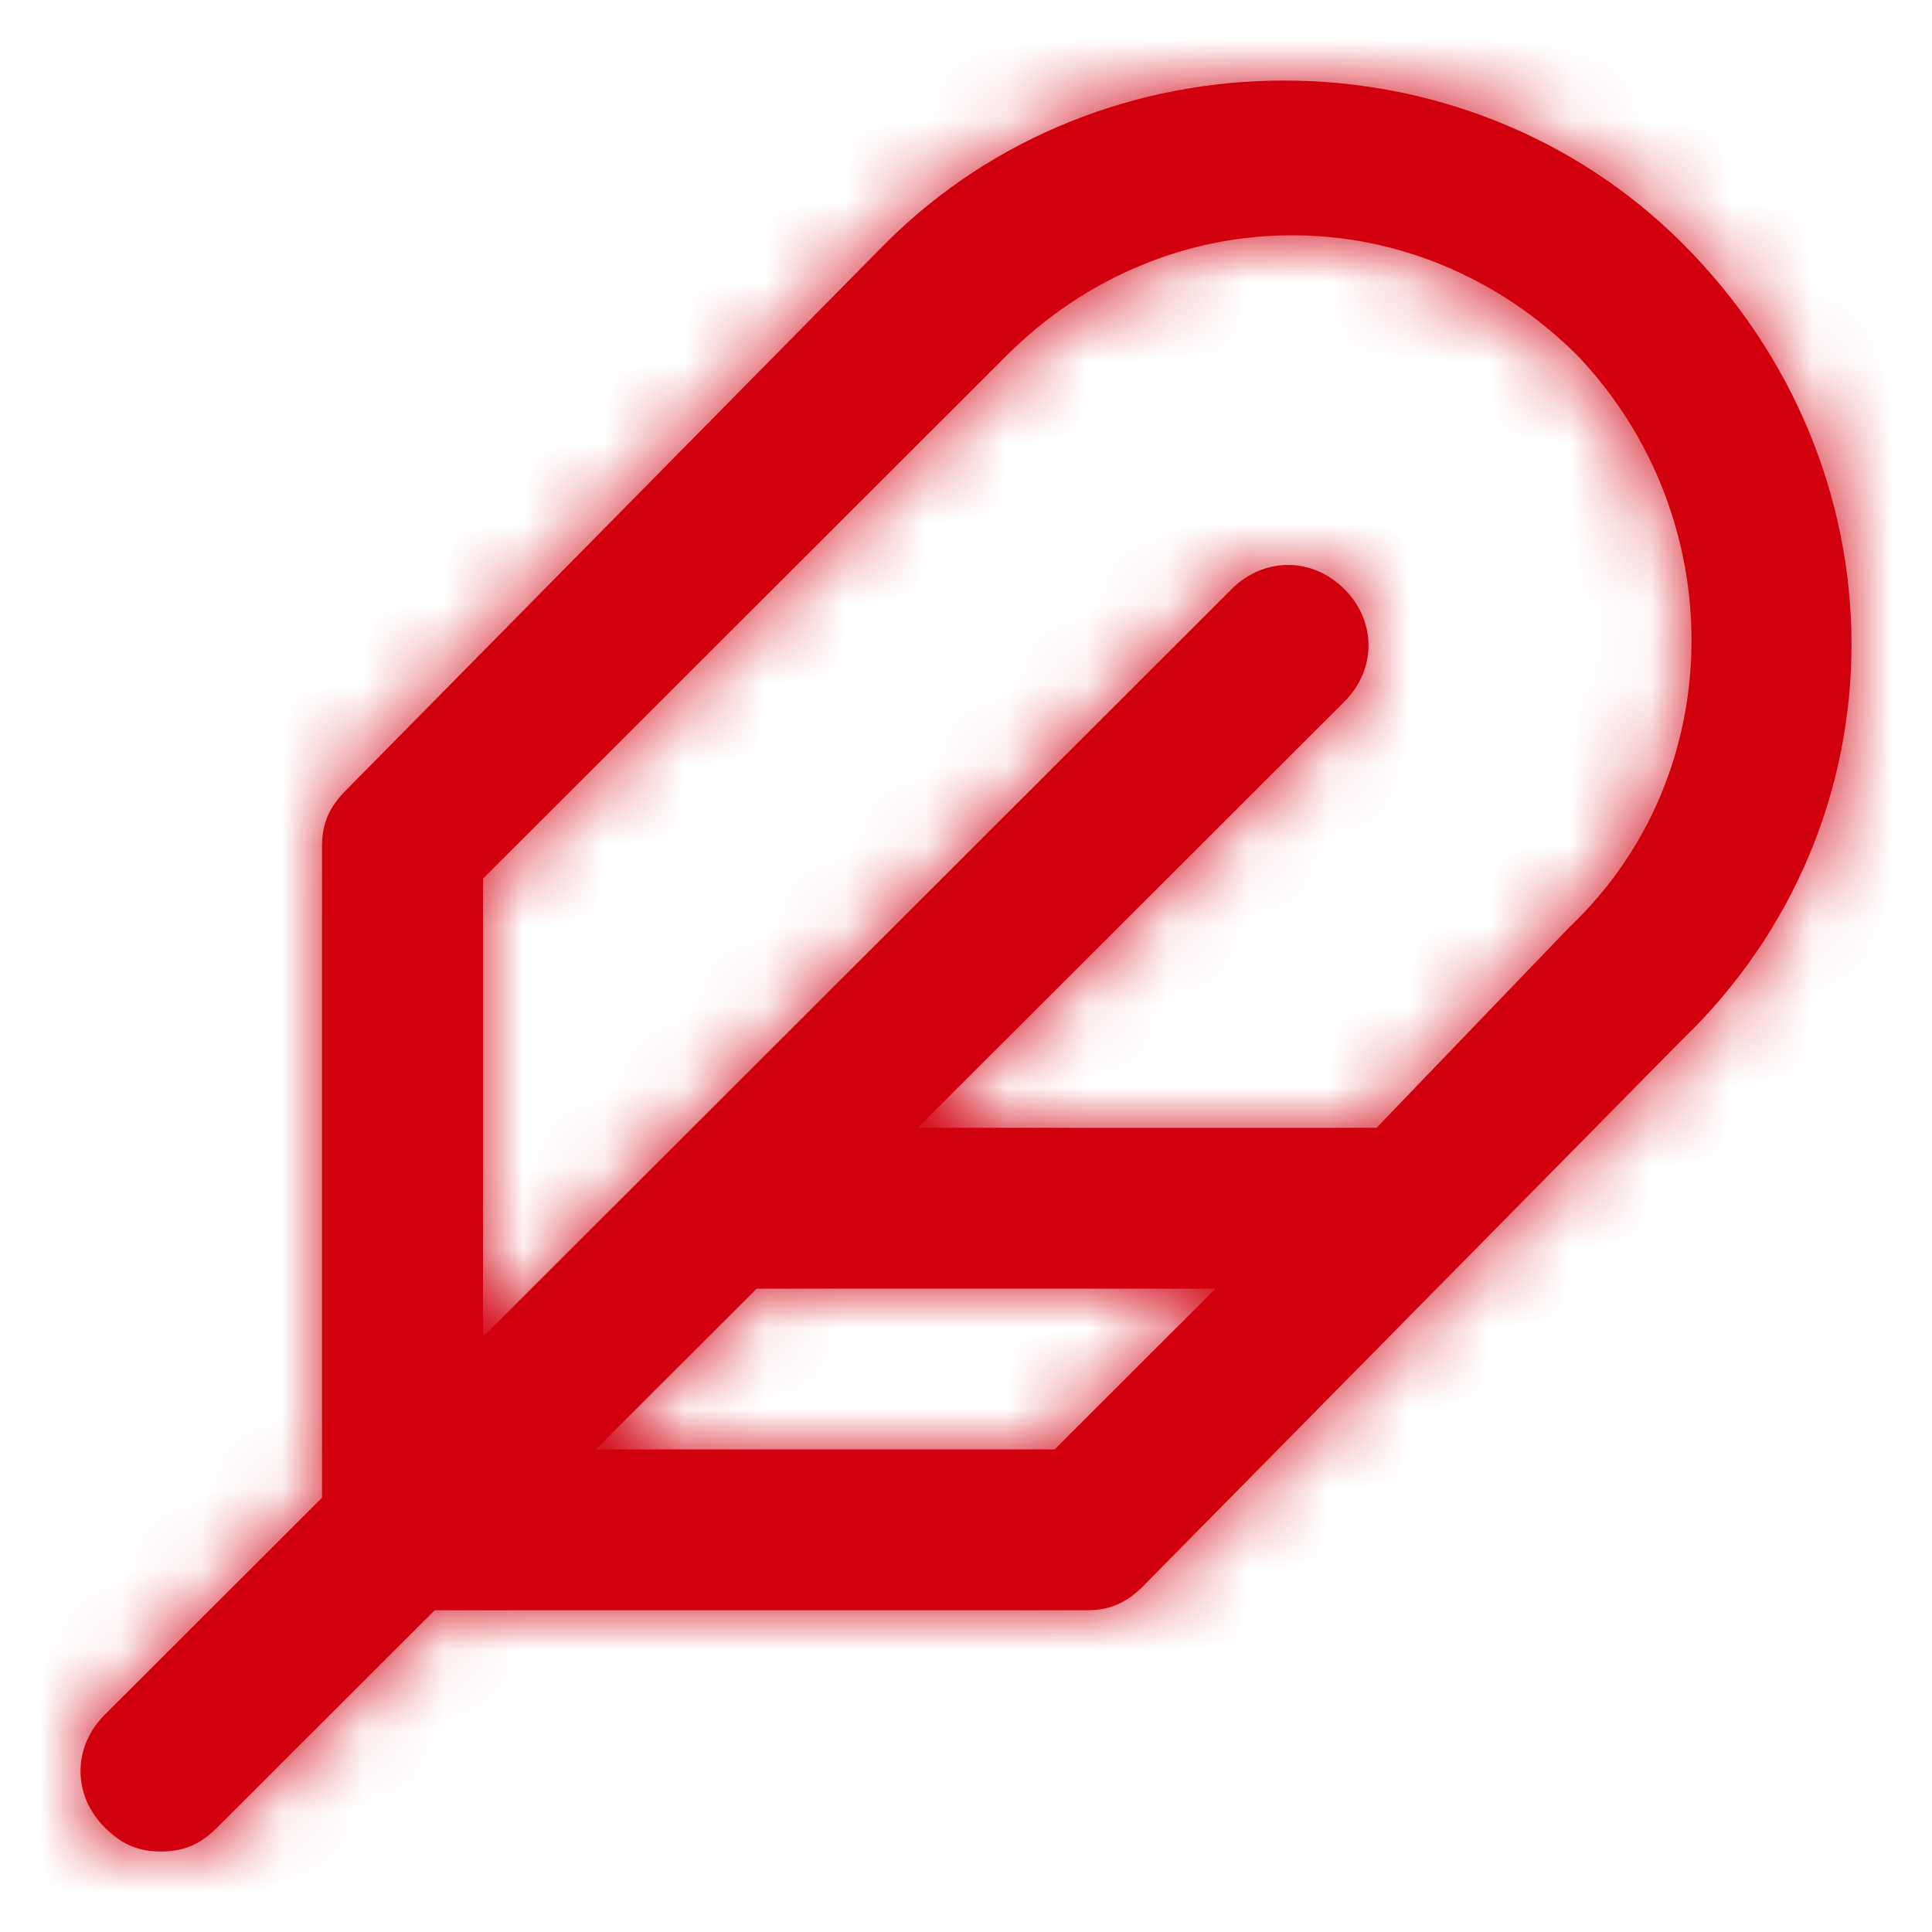 <svg width="24" height="24" viewBox="0 0 24 24" fill="none" xmlns="http://www.w3.org/2000/svg">
<path fill-rule="evenodd" clip-rule="evenodd" d="M20.9 3.023C18.2 0.326 13.7 0.326 11 3.023L4.3 9.815C4.1 10.015 4 10.214 4 10.514V18.605L1.3 21.302C0.9 21.701 0.9 22.301 1.3 22.7C1.5 22.9 1.7 23 2 23C2.3 23 2.5 22.9 2.7 22.7L5.4 20.003H13.5C13.8 20.003 14 19.904 14.2 19.704L20.9 12.912C23.7 10.214 23.7 5.82 20.9 3.023ZM13.1 18.006H7.4L9.4 16.008H15.1L13.1 18.006ZM17.1 14.01L19.5 11.513C21.5 9.615 21.5 6.419 19.6 4.421C17.6 2.423 14.5 2.423 12.5 4.421L6 10.914V16.607L8.3 14.31L15.3 7.318C15.7 6.918 16.3 6.918 16.7 7.318C17.1 7.717 17.1 8.317 16.7 8.716L11.4 14.01H17H17.1Z" fill="#D2000F"/>
<mask id="mask0_4372_55271" style="mask-type:alpha" maskUnits="userSpaceOnUse" x="1" y="1" width="22" height="22">
<path fill-rule="evenodd" clip-rule="evenodd" d="M20.9 3.023C18.2 0.326 13.7 0.326 11 3.023L4.3 9.815C4.1 10.015 4 10.214 4 10.514V18.605L1.3 21.302C0.9 21.701 0.9 22.301 1.3 22.7C1.5 22.9 1.7 23 2 23C2.3 23 2.5 22.9 2.7 22.7L5.4 20.003H13.5C13.8 20.003 14 19.904 14.2 19.704L20.9 12.912C23.7 10.214 23.7 5.82 20.9 3.023ZM13.1 18.006H7.4L9.4 16.008H15.1L13.1 18.006ZM17.1 14.01L19.5 11.513C21.5 9.615 21.5 6.419 19.6 4.421C17.6 2.423 14.5 2.423 12.5 4.421L6 10.914V16.607L8.3 14.31L15.3 7.318C15.7 6.918 16.3 6.918 16.7 7.318C17.1 7.717 17.1 8.317 16.7 8.716L11.4 14.01H17H17.1Z" fill="white"/>
</mask>
<g mask="url(#mask0_4372_55271)">
<rect width="24" height="24" fill="#D2000F"/>
</g>
</svg>
